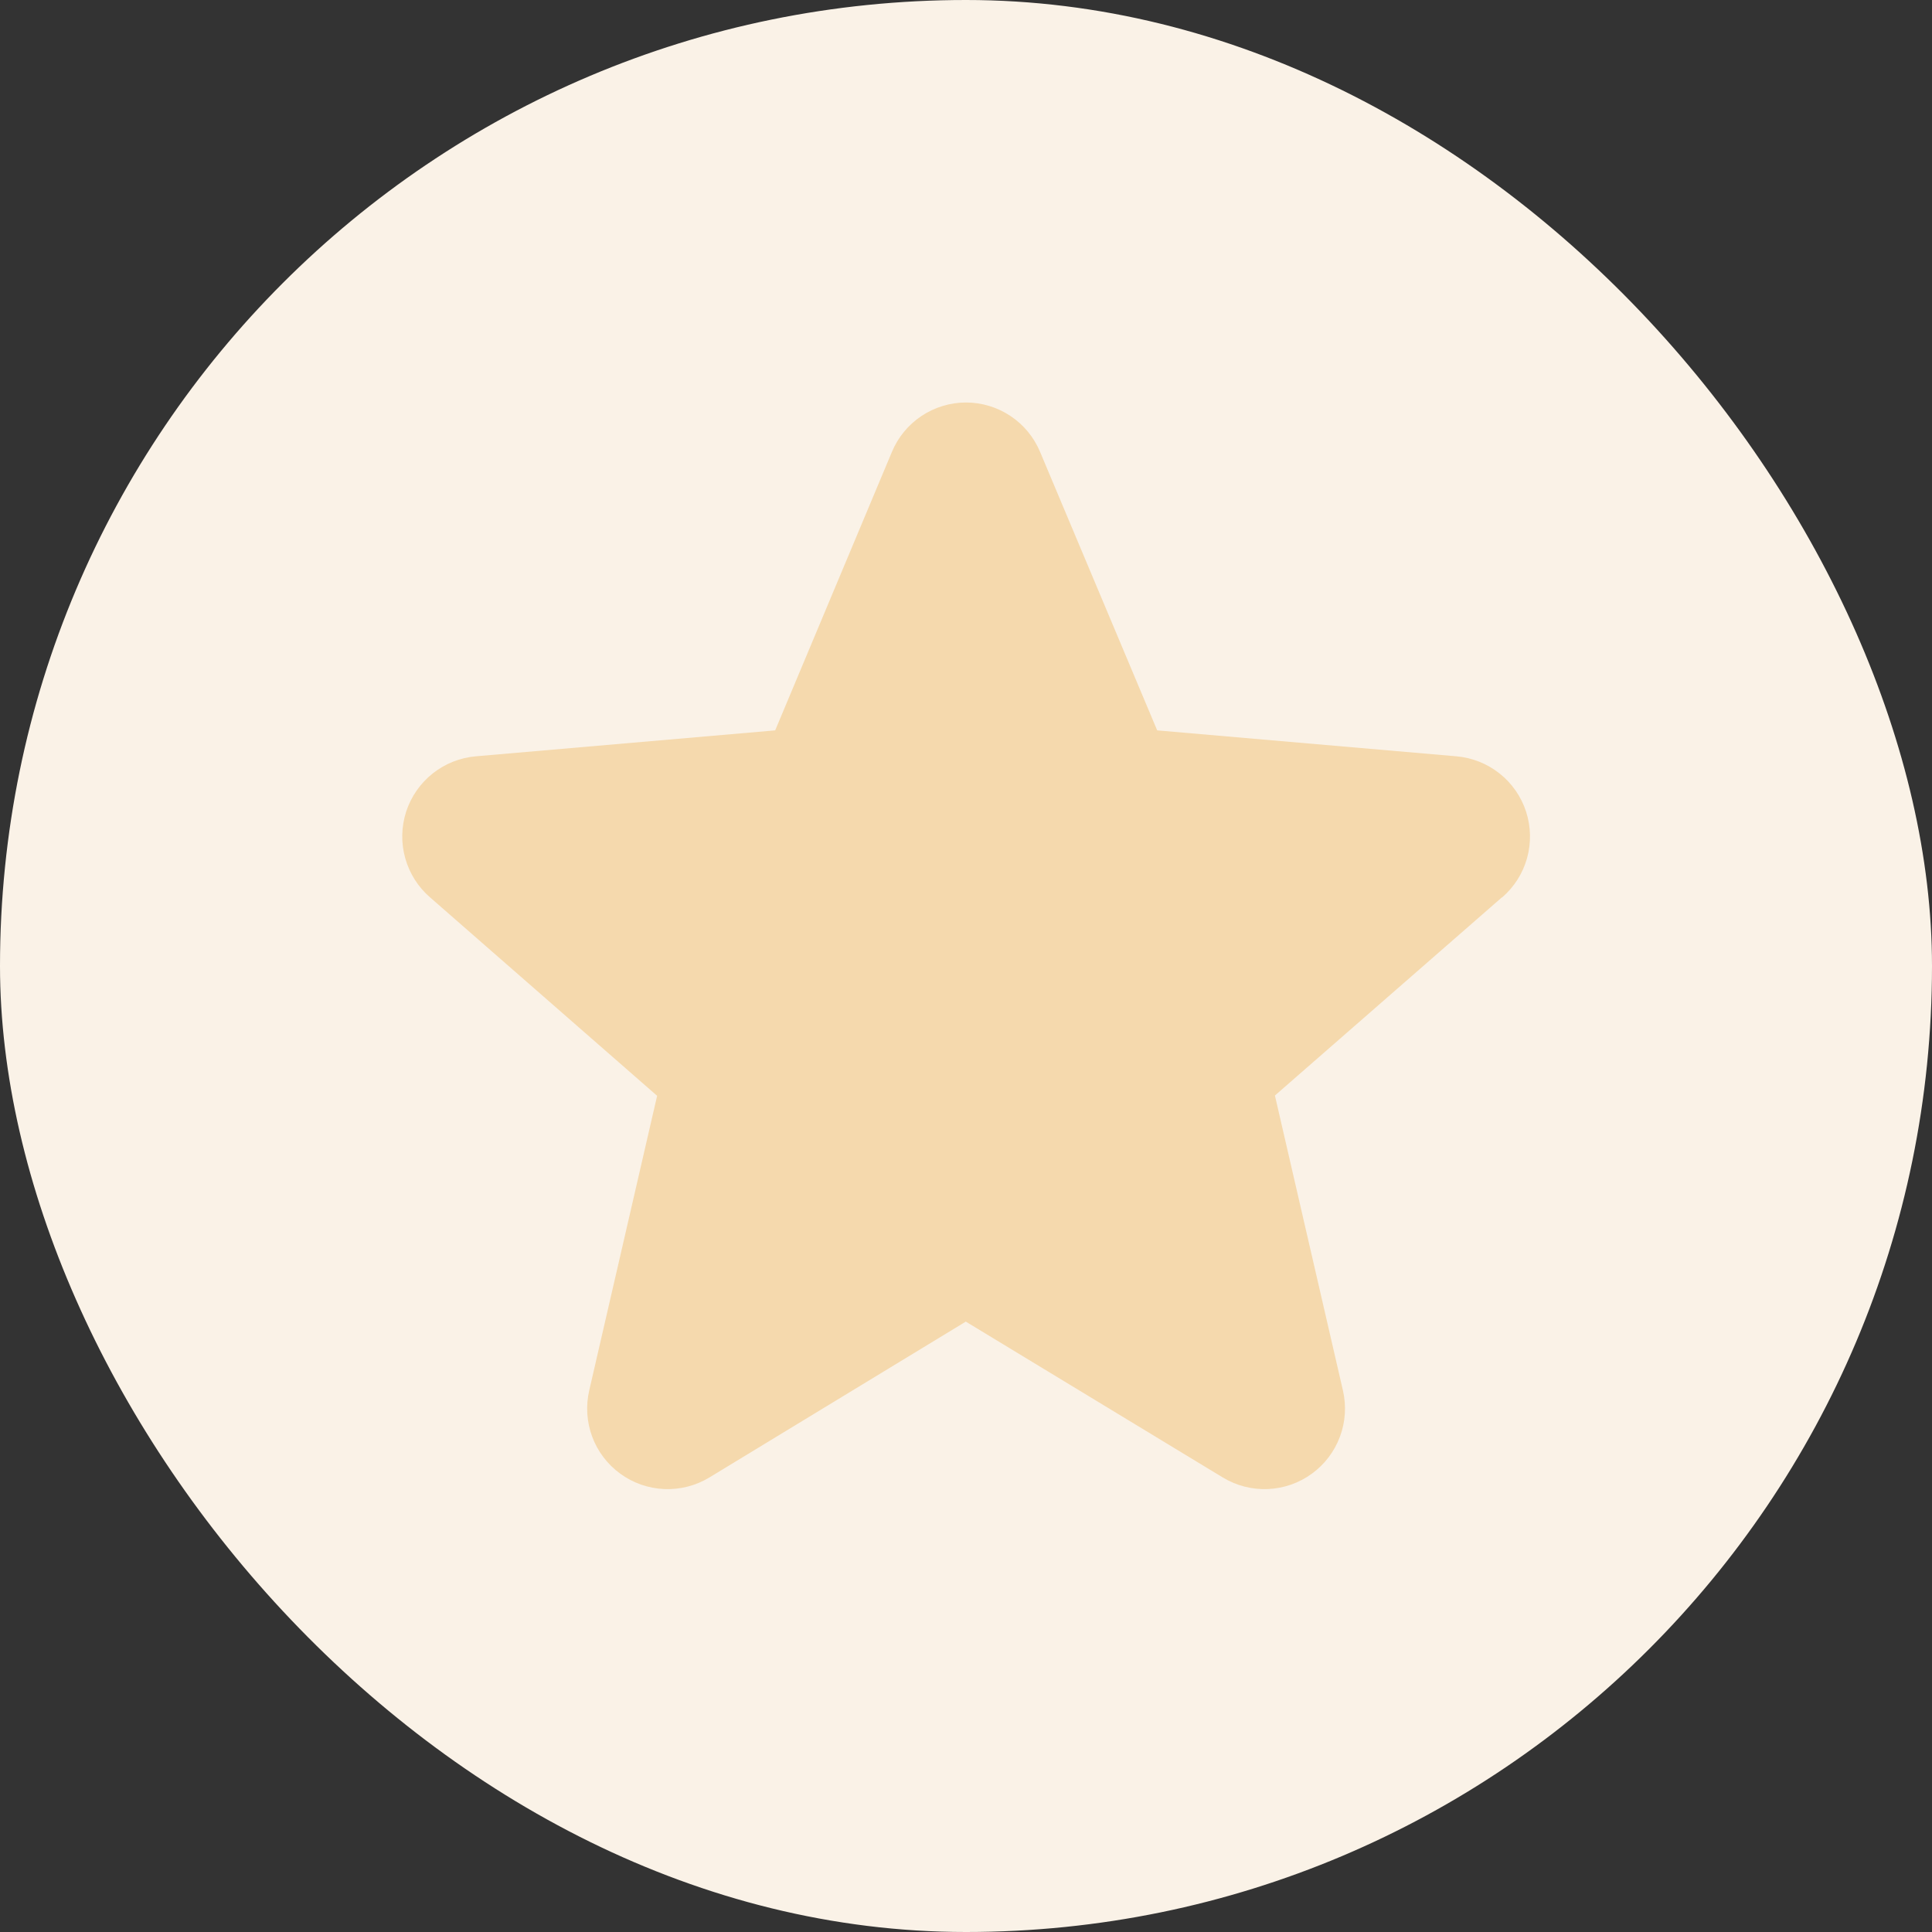 <svg width="48" height="48" viewBox="0 0 48 48" fill="none" xmlns="http://www.w3.org/2000/svg">
<rect x="0" y="0" width="48" height="48" fill="#333333" stroke="none"/>
<rect width="48" height="48" rx="24" fill="#FAF2E7"/>
<path d="M37.312 22.297L31.675 27.218L33.364 34.542C33.453 34.925 33.428 35.326 33.29 35.695C33.153 36.063 32.91 36.383 32.592 36.614C32.274 36.846 31.895 36.978 31.503 36.995C31.11 37.012 30.721 36.913 30.384 36.71L23.995 32.835L17.62 36.71C17.283 36.913 16.894 37.012 16.501 36.995C16.108 36.978 15.729 36.846 15.411 36.614C15.093 36.383 14.85 36.063 14.713 35.695C14.576 35.326 14.551 34.925 14.64 34.542L16.326 27.225L10.687 22.297C10.389 22.04 10.174 21.701 10.068 21.321C9.961 20.942 9.97 20.54 10.091 20.165C10.213 19.791 10.443 19.46 10.751 19.216C11.06 18.971 11.434 18.823 11.826 18.79L19.259 18.146L22.16 11.226C22.311 10.863 22.567 10.553 22.894 10.335C23.222 10.117 23.607 10 24 10C24.393 10 24.778 10.117 25.105 10.335C25.433 10.553 25.688 10.863 25.84 11.226L28.75 18.146L36.18 18.79C36.572 18.823 36.946 18.971 37.255 19.216C37.564 19.46 37.793 19.791 37.915 20.165C38.036 20.54 38.045 20.942 37.939 21.321C37.833 21.701 37.617 22.04 37.319 22.297H37.312Z" fill="#F5D9AD"/>
</svg>
